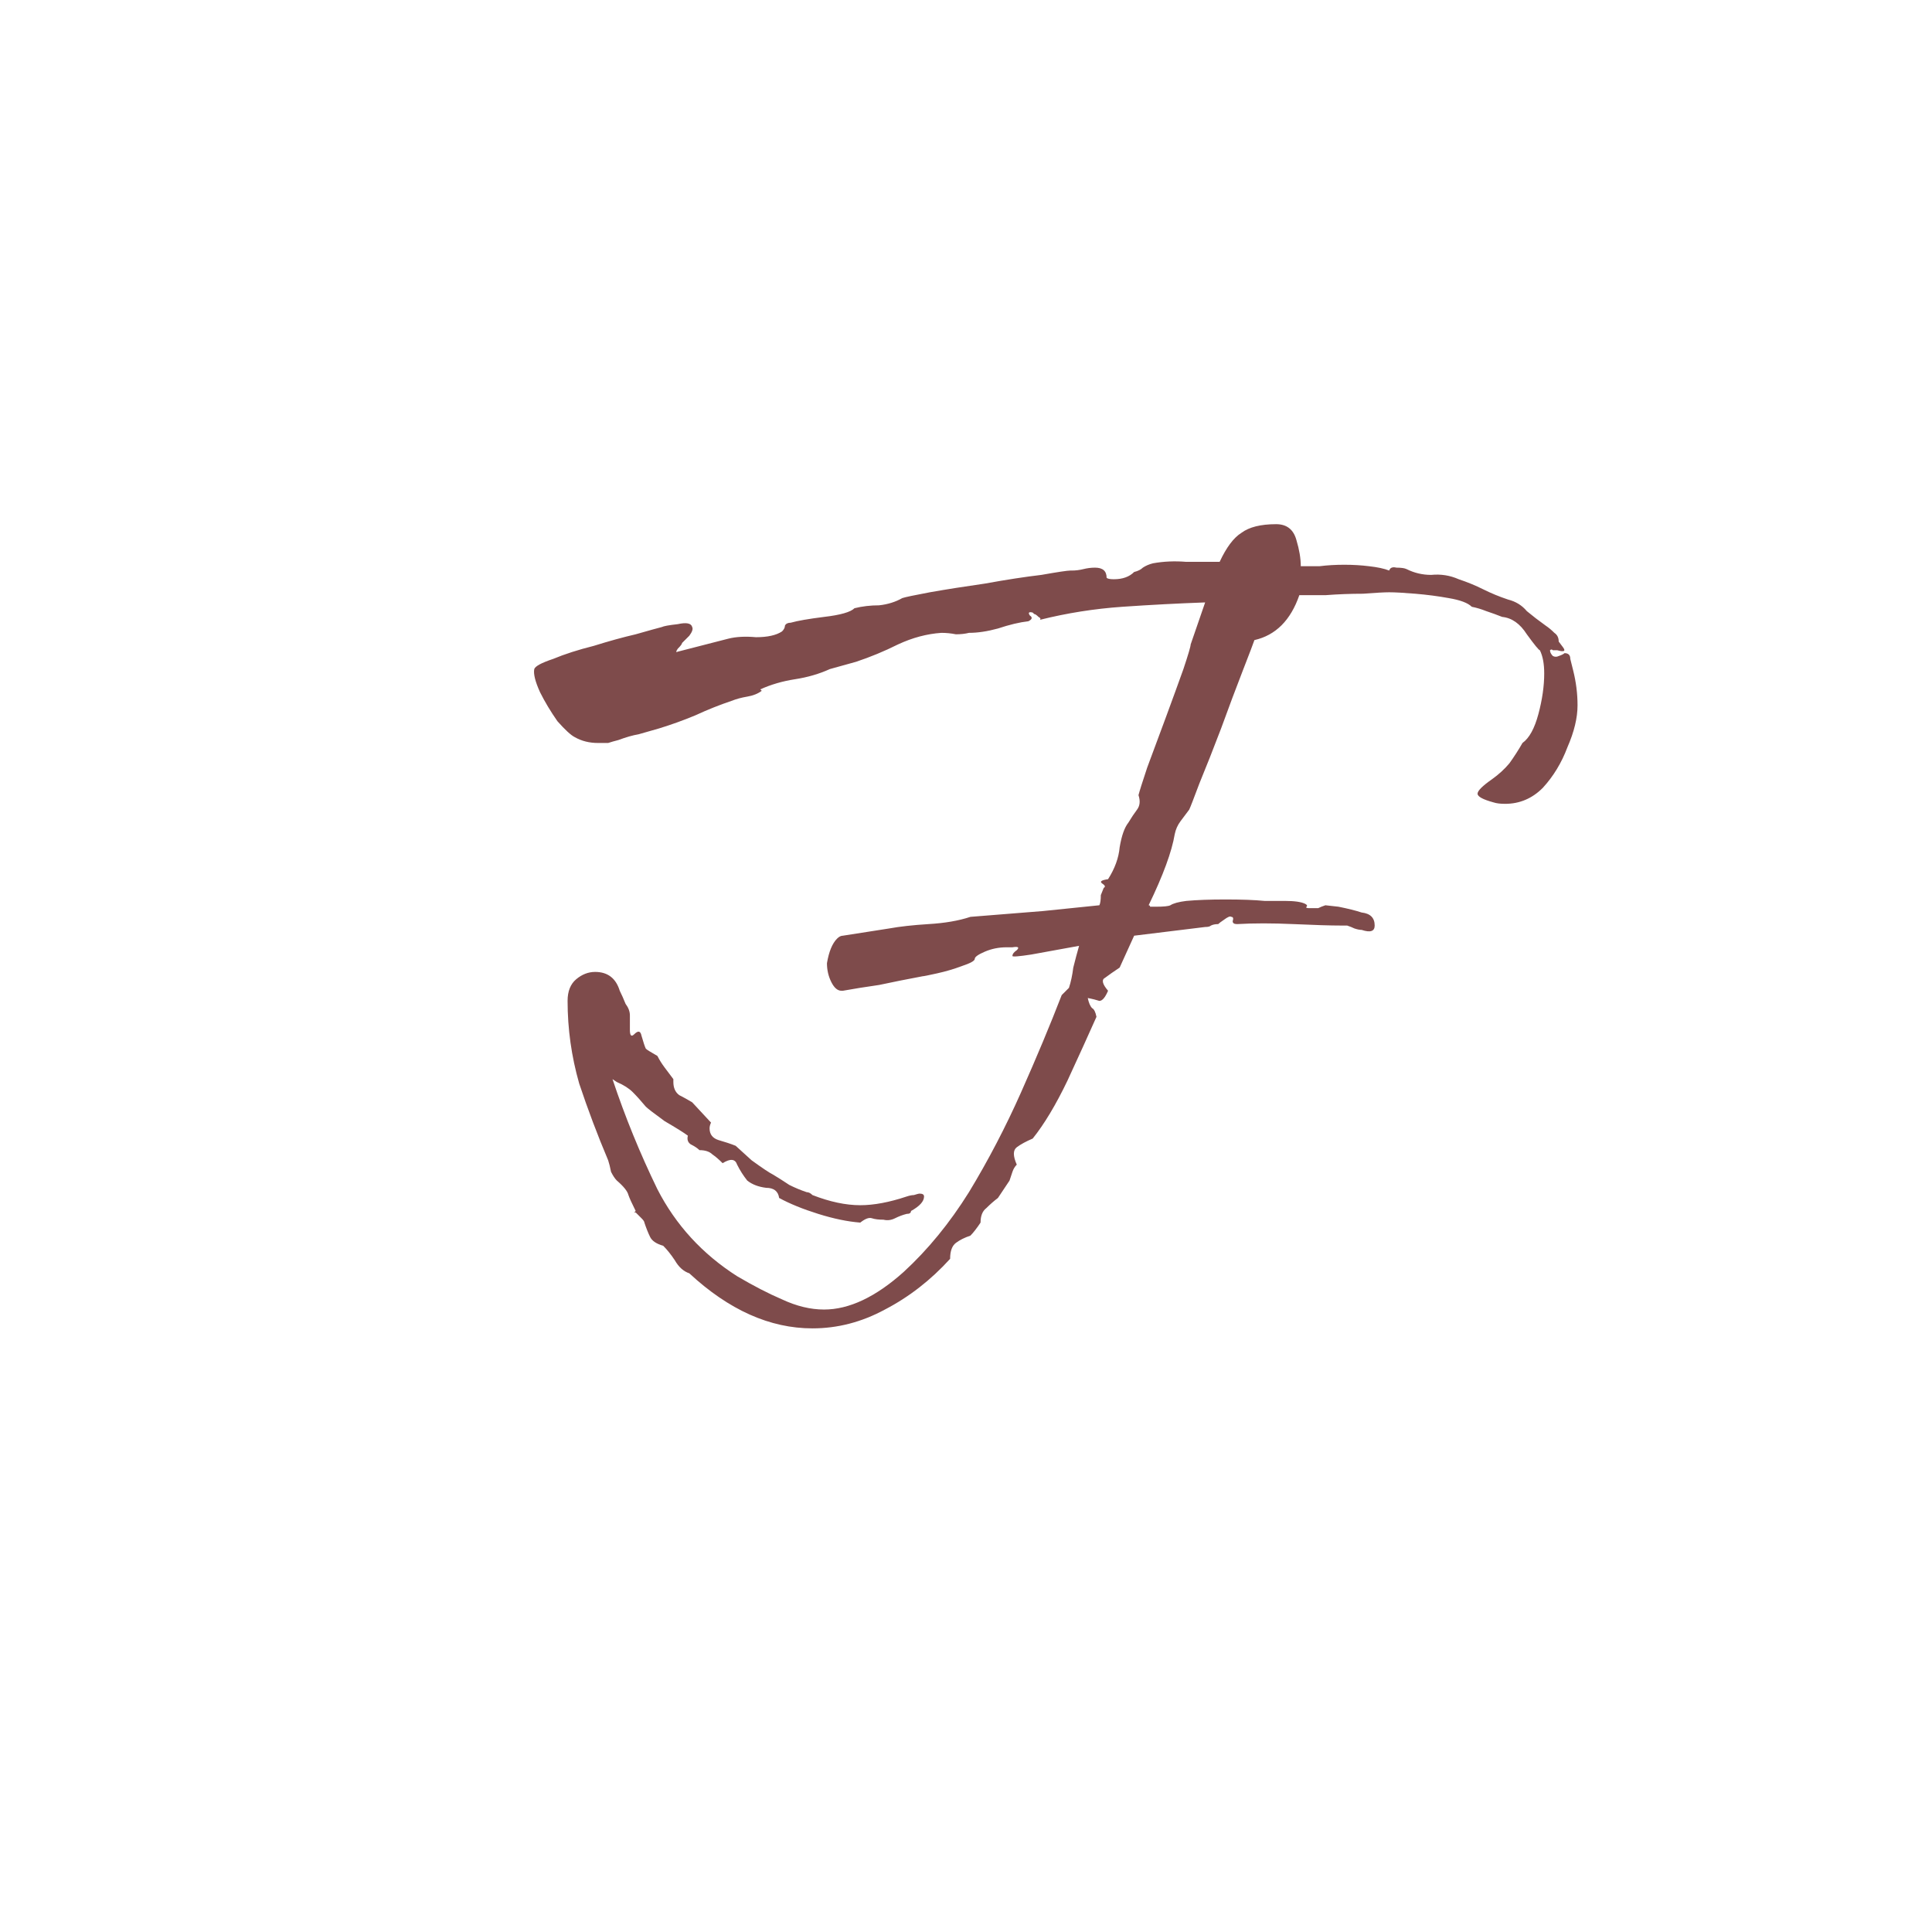 <svg width="128" height="128" viewBox="0 0 128 128" fill="none" xmlns="http://www.w3.org/2000/svg">
<rect x="0" y="0" width="128" height="128" fill="#333333" stroke="none"/>
<g clip-path="url(#clip0_1_2)">
<rect width="128" height="128" fill="white"/>
<path d="M53.828 88.008C51.012 88.008 48.292 86.792 45.668 84.36C45.284 84.232 44.964 83.944 44.708 83.496C44.452 83.112 44.196 82.792 43.94 82.536C43.492 82.408 43.204 82.216 43.076 81.96C42.948 81.704 42.82 81.384 42.692 81C42.692 80.936 42.628 80.84 42.5 80.712C42.436 80.648 42.372 80.584 42.308 80.52C42.244 80.456 42.18 80.392 42.116 80.328C42.052 80.328 42.02 80.328 42.02 80.328C42.084 80.264 42.116 80.232 42.116 80.232C41.86 79.72 41.7 79.368 41.636 79.176C41.572 78.92 41.316 78.6 40.868 78.216C40.74 78.088 40.612 77.896 40.484 77.64C40.42 77.32 40.356 77.064 40.292 76.872C39.588 75.208 38.948 73.512 38.372 71.784C37.86 69.992 37.604 68.168 37.604 66.312C37.604 65.672 37.796 65.192 38.18 64.872C38.564 64.552 38.98 64.392 39.428 64.392C40.26 64.392 40.804 64.808 41.06 65.64C41.188 65.896 41.316 66.184 41.444 66.504C41.636 66.76 41.732 67.016 41.732 67.272V68.232C41.732 68.616 41.828 68.712 42.02 68.52C42.276 68.264 42.436 68.296 42.5 68.616C42.628 69.064 42.724 69.352 42.788 69.48C42.852 69.544 43.108 69.704 43.556 69.96C43.684 70.216 43.844 70.472 44.036 70.728C44.228 70.984 44.42 71.24 44.612 71.496V71.688C44.612 72.072 44.74 72.36 44.996 72.552C45.252 72.68 45.54 72.84 45.86 73.032L47.108 74.376C47.044 74.504 47.012 74.632 47.012 74.76C47.012 75.144 47.204 75.4 47.588 75.528C48.036 75.656 48.42 75.784 48.74 75.912C48.804 75.976 49.156 76.296 49.796 76.872C50.5 77.384 50.98 77.704 51.236 77.832C51.556 78.024 51.908 78.248 52.292 78.504C52.676 78.696 53.06 78.856 53.444 78.984C53.572 78.984 53.7 79.048 53.828 79.176C54.98 79.624 56.036 79.848 56.996 79.848C57.892 79.848 58.916 79.656 60.068 79.272C60.26 79.208 60.42 79.176 60.548 79.176C60.74 79.112 60.868 79.08 60.932 79.08C61.124 79.08 61.22 79.144 61.22 79.272C61.22 79.592 60.932 79.912 60.356 80.232C60.356 80.36 60.26 80.424 60.068 80.424C59.812 80.488 59.556 80.584 59.3 80.712C59.044 80.84 58.788 80.872 58.532 80.808C58.212 80.808 57.956 80.776 57.764 80.712C57.572 80.648 57.316 80.744 56.996 81C56.164 80.936 55.236 80.744 54.212 80.424C53.188 80.104 52.324 79.752 51.62 79.368C51.556 78.92 51.268 78.696 50.756 78.696C50.244 78.632 49.828 78.472 49.508 78.216C49.252 77.896 49.028 77.544 48.836 77.16C48.708 76.776 48.388 76.744 47.876 77.064C47.62 76.808 47.396 76.616 47.204 76.488C47.012 76.296 46.724 76.2 46.34 76.2C46.212 76.072 46.02 75.944 45.764 75.816C45.572 75.688 45.508 75.496 45.572 75.24C45.316 75.048 44.804 74.728 44.036 74.28C43.332 73.768 42.916 73.448 42.788 73.32C42.468 72.936 42.18 72.616 41.924 72.36C41.668 72.104 41.316 71.88 40.868 71.688L40.58 71.496C41.412 73.992 42.404 76.424 43.556 78.792C44.772 81.16 46.532 83.08 48.836 84.552C49.924 85.192 50.916 85.704 51.812 86.088C52.772 86.536 53.7 86.76 54.596 86.76C56.26 86.76 58.02 85.928 59.876 84.264C61.476 82.792 62.916 81.032 64.196 78.984C65.476 76.872 66.628 74.664 67.652 72.36C68.676 70.056 69.572 67.912 70.34 65.928C70.468 65.8 70.564 65.704 70.628 65.64C70.692 65.576 70.756 65.512 70.82 65.448C70.948 65.064 71.044 64.616 71.108 64.104C71.236 63.592 71.364 63.112 71.492 62.664L68.324 63.24C67.492 63.368 67.076 63.4 67.076 63.336C67.076 63.208 67.172 63.08 67.364 62.952C67.556 62.76 67.46 62.696 67.076 62.76H66.692C66.18 62.76 65.7 62.856 65.252 63.048C64.804 63.24 64.58 63.4 64.58 63.528C64.58 63.656 64.292 63.816 63.716 64.008C63.204 64.2 62.66 64.36 62.084 64.488C61.508 64.616 61.188 64.68 61.124 64.68C60.1 64.872 59.14 65.064 58.244 65.256C57.348 65.384 56.548 65.512 55.844 65.64H55.748C55.492 65.64 55.268 65.448 55.076 65.064C54.884 64.68 54.788 64.264 54.788 63.816C54.916 63.048 55.14 62.504 55.46 62.184C55.588 62.056 55.716 61.992 55.844 61.992L58.916 61.512C59.62 61.384 60.484 61.288 61.508 61.224C62.596 61.16 63.524 61 64.292 60.744L69.092 60.36L72.836 59.976C72.9 59.848 72.932 59.624 72.932 59.304L73.124 58.824C73.252 58.76 73.22 58.664 73.028 58.536C72.836 58.408 72.964 58.312 73.412 58.248C73.86 57.544 74.116 56.84 74.18 56.136C74.308 55.368 74.5 54.824 74.756 54.504C74.948 54.184 75.14 53.896 75.332 53.64C75.524 53.384 75.556 53.064 75.428 52.68C75.492 52.424 75.684 51.816 76.004 50.856C76.388 49.832 76.804 48.712 77.252 47.496C77.7 46.28 78.084 45.224 78.404 44.328C78.724 43.368 78.884 42.824 78.884 42.696L79.844 39.912C78.052 39.976 76.228 40.072 74.372 40.2C72.516 40.328 70.692 40.616 68.9 41.064C68.964 41 68.932 40.936 68.804 40.872C68.676 40.744 68.58 40.68 68.516 40.68L68.42 40.584C68.164 40.52 68.1 40.584 68.228 40.776C68.42 40.904 68.388 41.032 68.132 41.16C67.556 41.224 66.884 41.384 66.116 41.64C65.412 41.832 64.772 41.928 64.196 41.928C63.94 41.992 63.652 42.024 63.332 42.024C63.012 41.96 62.692 41.928 62.372 41.928C61.412 41.992 60.452 42.248 59.492 42.696C58.596 43.144 57.668 43.528 56.708 43.848L54.98 44.328C54.276 44.648 53.508 44.872 52.676 45C51.844 45.128 51.076 45.352 50.372 45.672L50.468 45.768C50.212 45.96 49.892 46.088 49.508 46.152C49.124 46.216 48.772 46.312 48.452 46.44C47.684 46.696 46.884 47.016 46.052 47.4C45.284 47.72 44.484 48.008 43.652 48.264C43.204 48.392 42.756 48.52 42.308 48.648C41.924 48.712 41.476 48.84 40.964 49.032C40.708 49.096 40.484 49.16 40.292 49.224C40.1 49.224 39.876 49.224 39.62 49.224C39.044 49.224 38.532 49.096 38.084 48.84C37.828 48.712 37.444 48.36 36.932 47.784C36.484 47.144 36.1 46.504 35.78 45.864C35.46 45.16 35.332 44.648 35.396 44.328C35.46 44.136 35.876 43.912 36.644 43.656C37.412 43.336 38.308 43.048 39.332 42.792C40.356 42.472 41.284 42.216 42.116 42.024C43.012 41.768 43.588 41.608 43.844 41.544C43.972 41.48 44.324 41.416 44.9 41.352C45.476 41.224 45.796 41.288 45.86 41.544C45.924 41.672 45.86 41.864 45.668 42.12C45.476 42.312 45.316 42.472 45.188 42.6C45.188 42.664 45.092 42.792 44.9 42.984C44.772 43.176 44.772 43.24 44.9 43.176L48.26 42.312C48.772 42.184 49.38 42.152 50.084 42.216C50.852 42.216 51.428 42.088 51.812 41.832C51.94 41.704 52.004 41.576 52.004 41.448C52.068 41.32 52.196 41.256 52.388 41.256C52.836 41.128 53.572 41 54.596 40.872C55.684 40.744 56.356 40.552 56.612 40.296C57.124 40.168 57.668 40.104 58.244 40.104C58.82 40.04 59.332 39.88 59.78 39.624C59.972 39.56 60.58 39.432 61.604 39.24C62.692 39.048 63.908 38.856 65.252 38.664C66.66 38.408 67.908 38.216 68.996 38.088C70.084 37.896 70.724 37.8 70.916 37.8H71.012C71.268 37.8 71.524 37.768 71.78 37.704C72.036 37.64 72.292 37.608 72.548 37.608C73.06 37.608 73.316 37.832 73.316 38.28C73.38 38.344 73.54 38.376 73.796 38.376C74.372 38.376 74.82 38.216 75.14 37.896C75.396 37.832 75.588 37.736 75.716 37.608C75.908 37.48 76.132 37.384 76.388 37.32C77.092 37.192 77.828 37.16 78.596 37.224C79.428 37.224 80.164 37.224 80.804 37.224C81.252 36.264 81.732 35.624 82.244 35.304C82.756 34.92 83.524 34.728 84.548 34.728C85.252 34.728 85.7 35.08 85.892 35.784C86.084 36.424 86.18 37 86.18 37.512C86.5 37.512 86.916 37.512 87.428 37.512C87.94 37.448 88.484 37.416 89.06 37.416C89.636 37.416 90.18 37.448 90.692 37.512C91.268 37.576 91.716 37.672 92.036 37.8C92.1 37.608 92.26 37.544 92.516 37.608C92.836 37.608 93.06 37.64 93.188 37.704C93.7 37.96 94.244 38.088 94.82 38.088C95.46 38.024 96.068 38.12 96.644 38.376C97.22 38.568 97.764 38.792 98.276 39.048C98.788 39.304 99.332 39.528 99.908 39.72C100.42 39.848 100.836 40.104 101.156 40.488C101.54 40.808 101.956 41.128 102.404 41.448C102.596 41.576 102.788 41.736 102.98 41.928C103.172 42.056 103.268 42.248 103.268 42.504C103.268 42.504 103.364 42.632 103.556 42.888C103.748 43.144 103.62 43.208 103.172 43.08C103.108 43.08 103.012 43.08 102.884 43.08C102.82 43.016 102.756 43.016 102.692 43.08C102.692 43.208 102.756 43.336 102.884 43.464C103.012 43.528 103.14 43.528 103.268 43.464C103.46 43.4 103.588 43.336 103.652 43.272C103.908 43.272 104.036 43.4 104.036 43.656C104.1 43.912 104.164 44.168 104.228 44.424C104.42 45.192 104.516 45.96 104.516 46.728C104.516 47.56 104.292 48.488 103.844 49.512C103.46 50.536 102.916 51.432 102.212 52.2C101.508 52.904 100.676 53.256 99.716 53.256C99.396 53.256 99.14 53.224 98.948 53.16C98.244 52.968 97.892 52.776 97.892 52.584C97.892 52.392 98.212 52.072 98.852 51.624C99.3 51.304 99.684 50.952 100.004 50.568C100.324 50.12 100.612 49.672 100.868 49.224C101.316 48.904 101.668 48.264 101.924 47.304C102.18 46.344 102.308 45.448 102.308 44.616C102.308 43.976 102.212 43.464 102.02 43.08C101.956 43.08 101.668 42.728 101.156 42.024C100.708 41.32 100.164 40.936 99.524 40.872C99.204 40.744 98.852 40.616 98.468 40.488C98.148 40.36 97.828 40.264 97.508 40.2C97.252 39.944 96.74 39.752 95.972 39.624C95.268 39.496 94.532 39.4 93.764 39.336C92.996 39.272 92.42 39.24 92.036 39.24C91.716 39.24 91.14 39.272 90.308 39.336C89.476 39.336 88.644 39.368 87.812 39.432C86.98 39.432 86.404 39.432 86.084 39.432C85.508 41.096 84.516 42.088 83.108 42.408C83.044 42.6 82.788 43.272 82.34 44.424C81.892 45.576 81.412 46.856 80.9 48.264C80.388 49.608 79.908 50.824 79.46 51.912C79.076 52.936 78.852 53.512 78.788 53.64C78.596 53.896 78.404 54.152 78.212 54.408C78.02 54.664 77.892 54.952 77.828 55.272C77.636 56.424 77.06 57.992 76.1 59.976C76.164 59.976 76.196 60.008 76.196 60.072C76.196 60.072 76.324 60.072 76.58 60.072C77.092 60.072 77.412 60.04 77.54 59.976C77.732 59.848 78.084 59.752 78.596 59.688C79.3 59.624 80.164 59.592 81.188 59.592C82.276 59.592 83.14 59.624 83.78 59.688C84.1 59.688 84.548 59.688 85.124 59.688C85.764 59.688 86.212 59.752 86.468 59.88C86.596 59.944 86.628 60.008 86.564 60.072C86.5 60.136 86.564 60.168 86.756 60.168H86.948C87.076 60.168 87.204 60.168 87.332 60.168C87.46 60.104 87.62 60.04 87.812 59.976L88.676 60.072C89.316 60.2 89.828 60.328 90.212 60.456C90.788 60.52 91.076 60.808 91.076 61.32C91.076 61.704 90.788 61.8 90.212 61.608C90.084 61.608 89.924 61.576 89.732 61.512C89.604 61.448 89.444 61.384 89.252 61.32H88.868C88.164 61.32 87.108 61.288 85.7 61.224C84.292 61.16 83.044 61.16 81.956 61.224C81.764 61.224 81.668 61.16 81.668 61.032C81.732 60.84 81.7 60.744 81.572 60.744C81.508 60.68 81.348 60.744 81.092 60.936C80.9 61.064 80.772 61.16 80.708 61.224C80.516 61.224 80.356 61.256 80.228 61.32C80.164 61.384 80.036 61.416 79.844 61.416L75.14 61.992L74.18 64.104C73.796 64.36 73.476 64.584 73.22 64.776C72.964 64.904 73.028 65.192 73.412 65.64C73.22 66.088 73.028 66.312 72.836 66.312C72.644 66.248 72.388 66.184 72.068 66.12C72.132 66.44 72.228 66.664 72.356 66.792C72.484 66.856 72.58 67.048 72.644 67.368C72.132 68.52 71.492 69.928 70.724 71.592C69.956 73.192 69.188 74.472 68.42 75.432C67.972 75.624 67.62 75.816 67.364 76.008C67.108 76.2 67.108 76.584 67.364 77.16C67.236 77.288 67.14 77.448 67.076 77.64C67.012 77.832 66.948 78.024 66.884 78.216L66.116 79.368C65.86 79.56 65.604 79.784 65.348 80.04C65.092 80.232 64.964 80.552 64.964 81C64.708 81.384 64.484 81.672 64.292 81.864C63.908 81.992 63.588 82.152 63.332 82.344C63.076 82.536 62.948 82.888 62.948 83.4C61.668 84.808 60.228 85.928 58.628 86.76C57.092 87.592 55.492 88.008 53.828 88.008Z" fill="#7E4B4B"/>
</g>
<defs>
<clipPath id="clip0_1_2">
<rect width="128" height="128" fill="white"/>
</clipPath>
</defs>
</svg>

